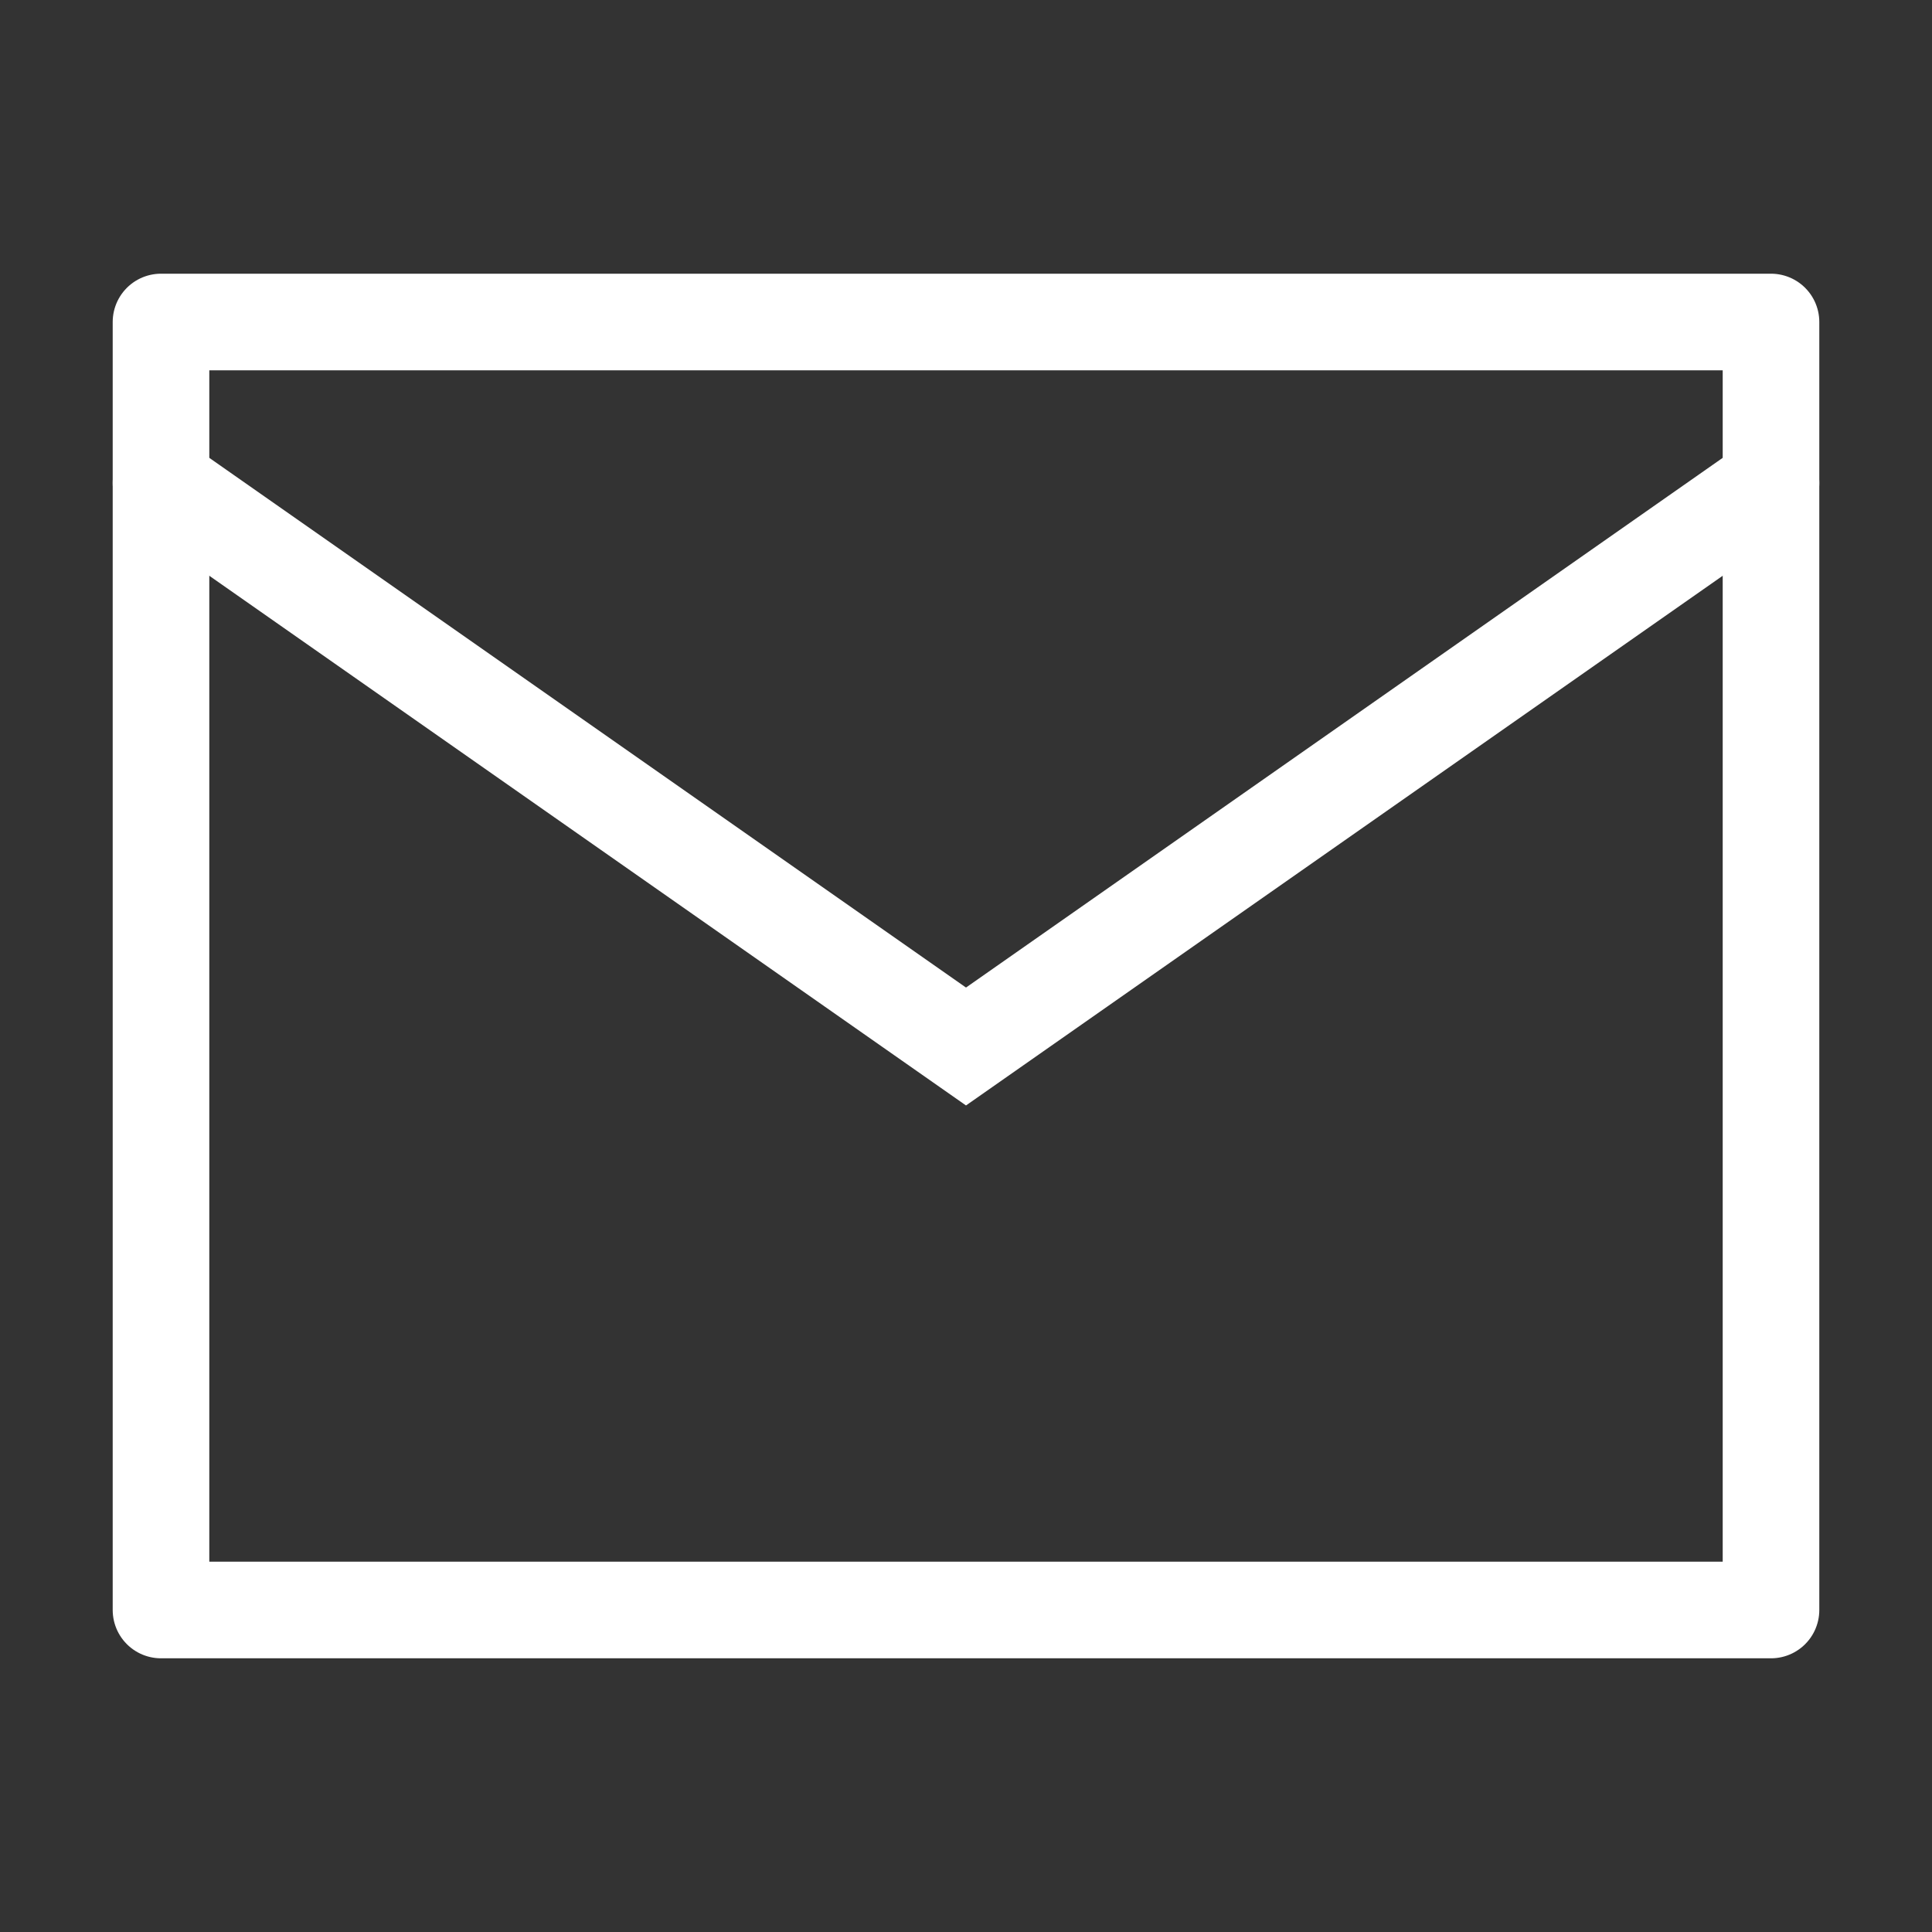 <svg width="24" height="24" viewBox="0 0 24 24" fill="none" xmlns="http://www.w3.org/2000/svg">
<rect x="0" y="0" width="24" height="24" fill="#333333" stroke="none"/>
<path d="M2 4L22 4V20C22 20 21.1 20 20 20L2 20L2 4Z" stroke="white" stroke-width="1.2" stroke-linecap="round" stroke-linejoin="round"/>
<path d="M22 6L12 13L2 6" stroke="white" stroke-width="1.2" stroke-linecap="round"/>
</svg>
